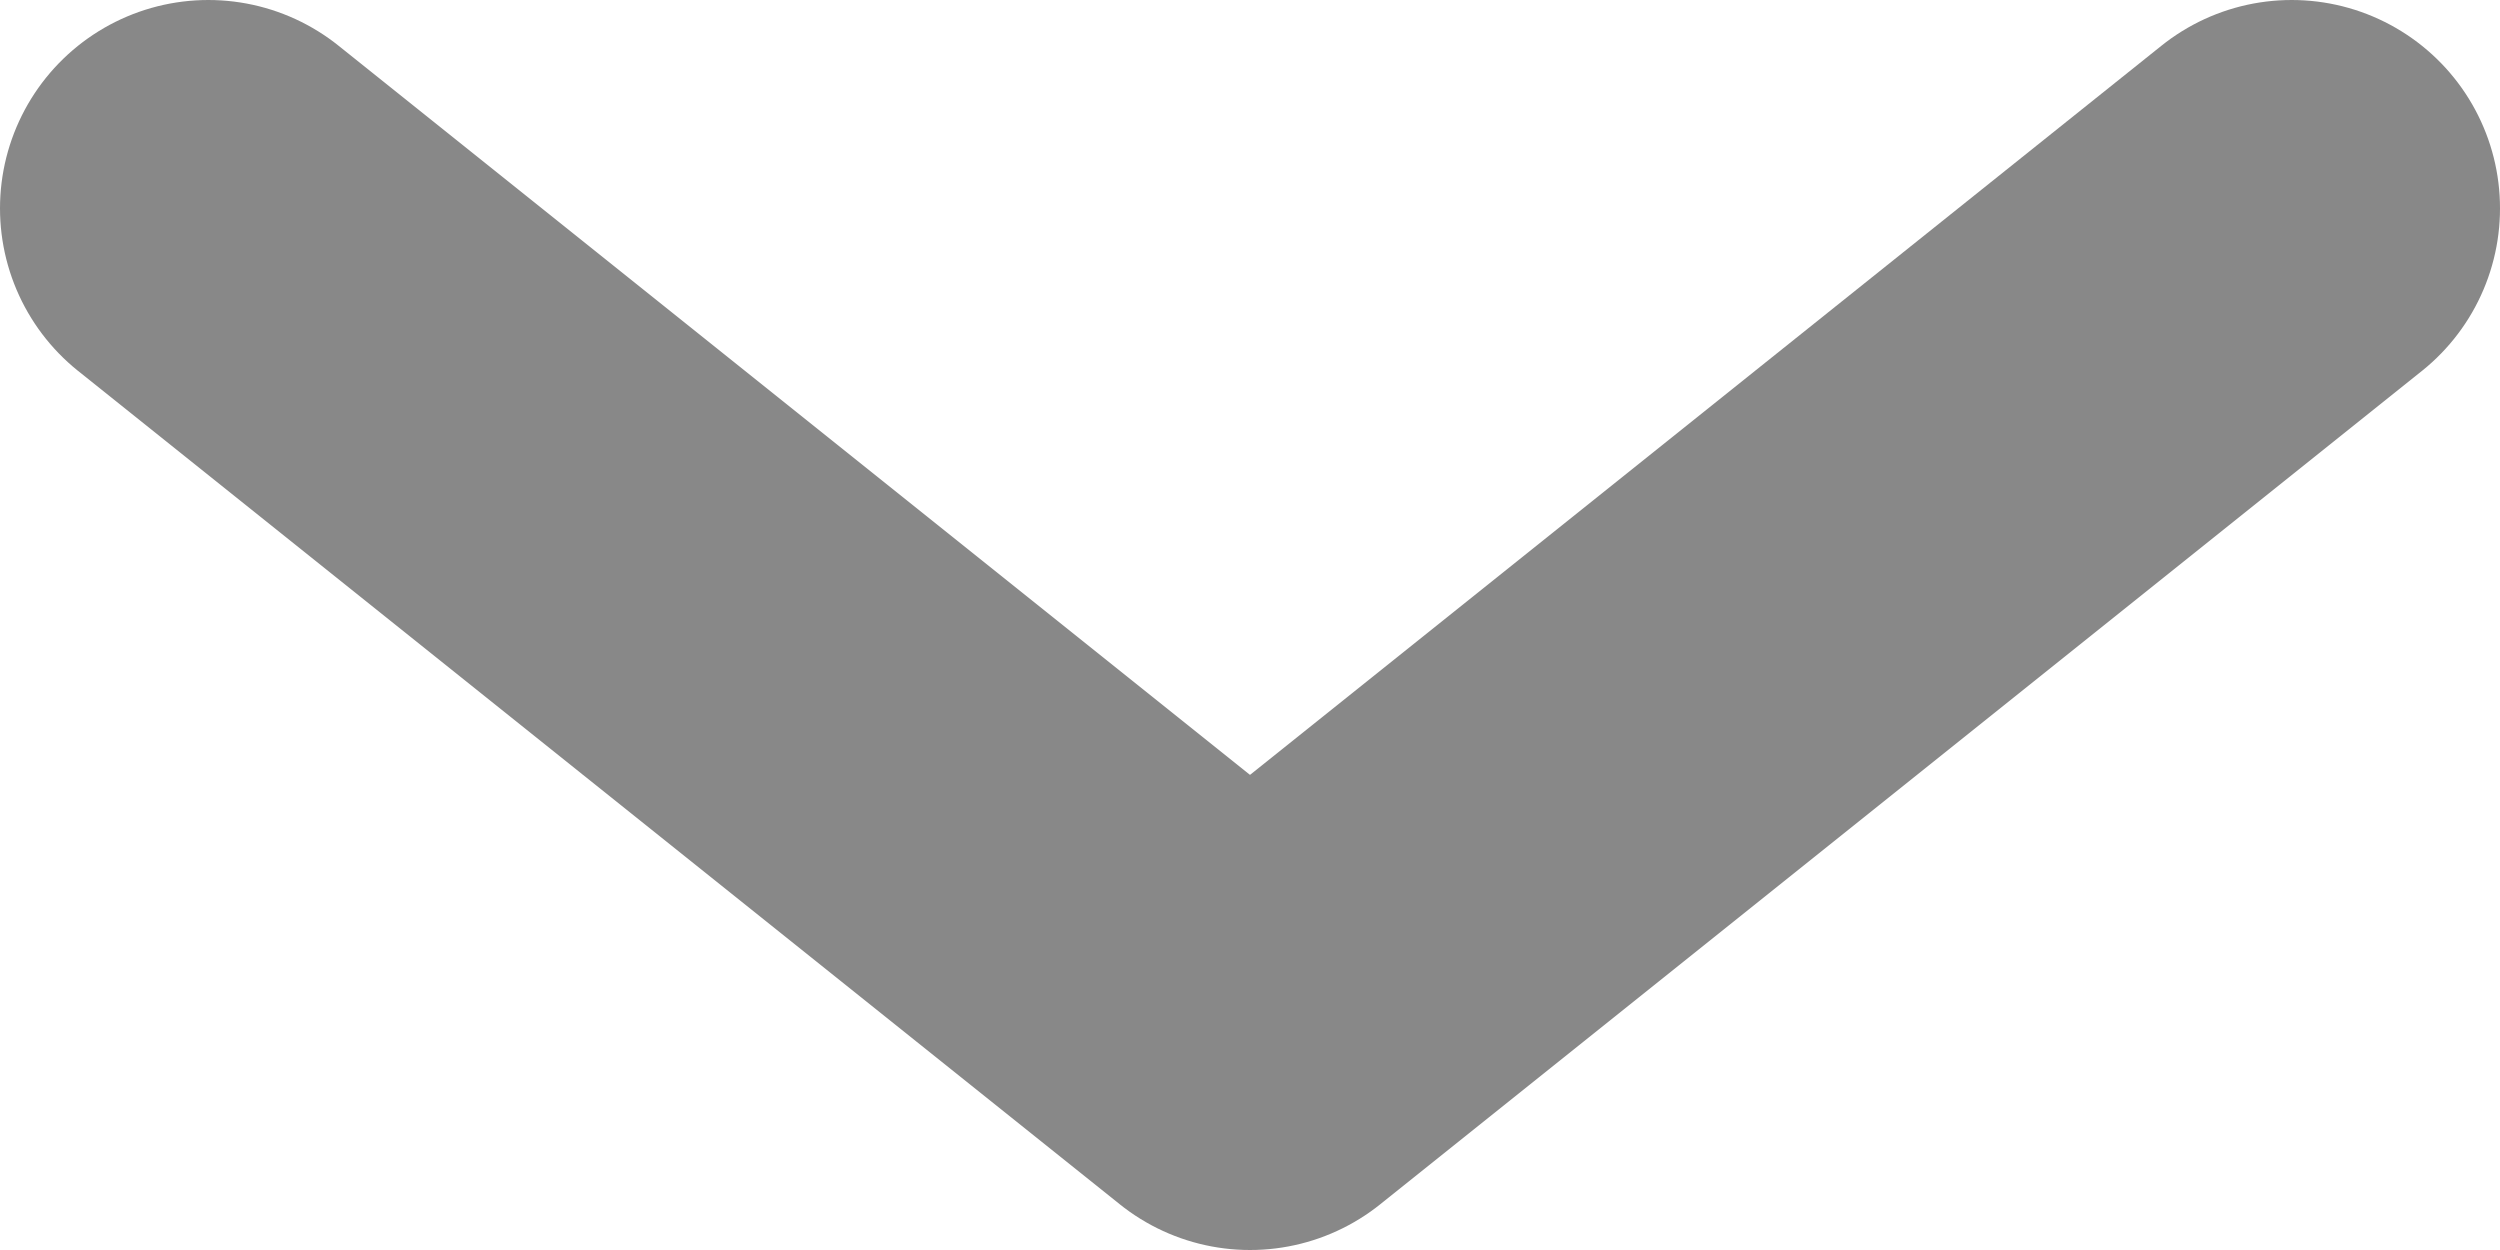 <svg width="12" height="6" viewBox="0 0 12 6" fill="none" xmlns="http://www.w3.org/2000/svg">
<path d="M11 1L6 5L1 1" stroke="#888888" stroke-width="2" stroke-linecap="round" stroke-linejoin="round"/>
</svg>
